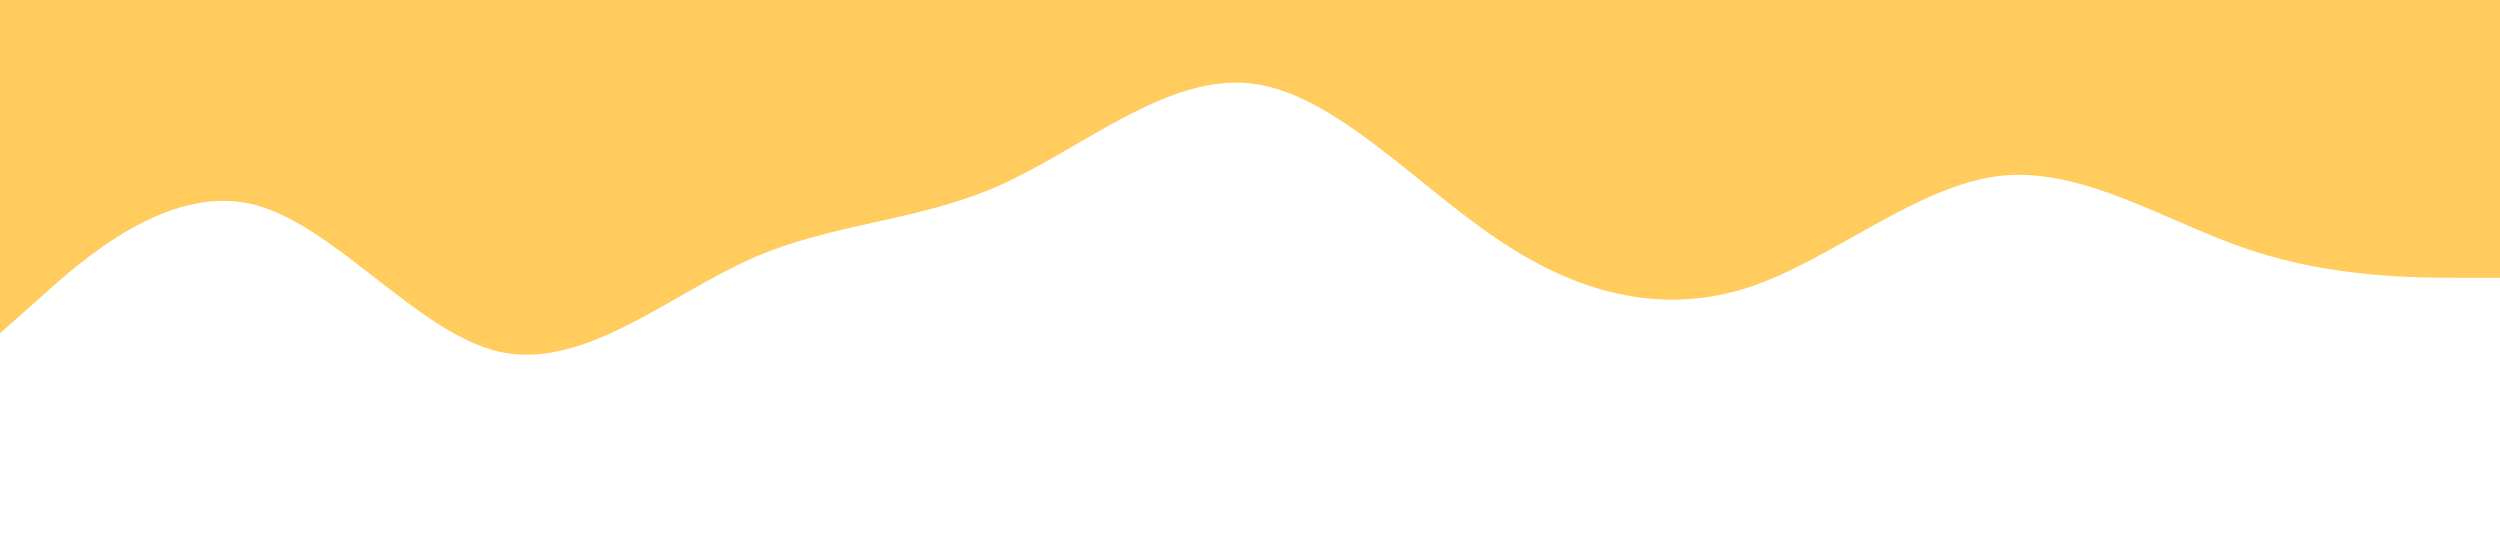 <?xml version="1.0" standalone="no"?><svg xmlns="http://www.w3.org/2000/svg" viewBox="0 0 1440 320"><path fill="#ffcc5d" fill-opacity="1" d="M0,192L24,170.7C48,149,96,107,144,117.3C192,128,240,192,288,202.7C336,213,384,171,432,149.3C480,128,528,128,576,106.7C624,85,672,43,720,48C768,53,816,107,864,138.7C912,171,960,181,1008,165.3C1056,149,1104,107,1152,101.3C1200,96,1248,128,1296,144C1344,160,1392,160,1416,160L1440,160L1440,0L1416,0C1392,0,1344,0,1296,0C1248,0,1200,0,1152,0C1104,0,1056,0,1008,0C960,0,912,0,864,0C816,0,768,0,720,0C672,0,624,0,576,0C528,0,480,0,432,0C384,0,336,0,288,0C240,0,192,0,144,0C96,0,48,0,24,0L0,0Z"></path></svg>
